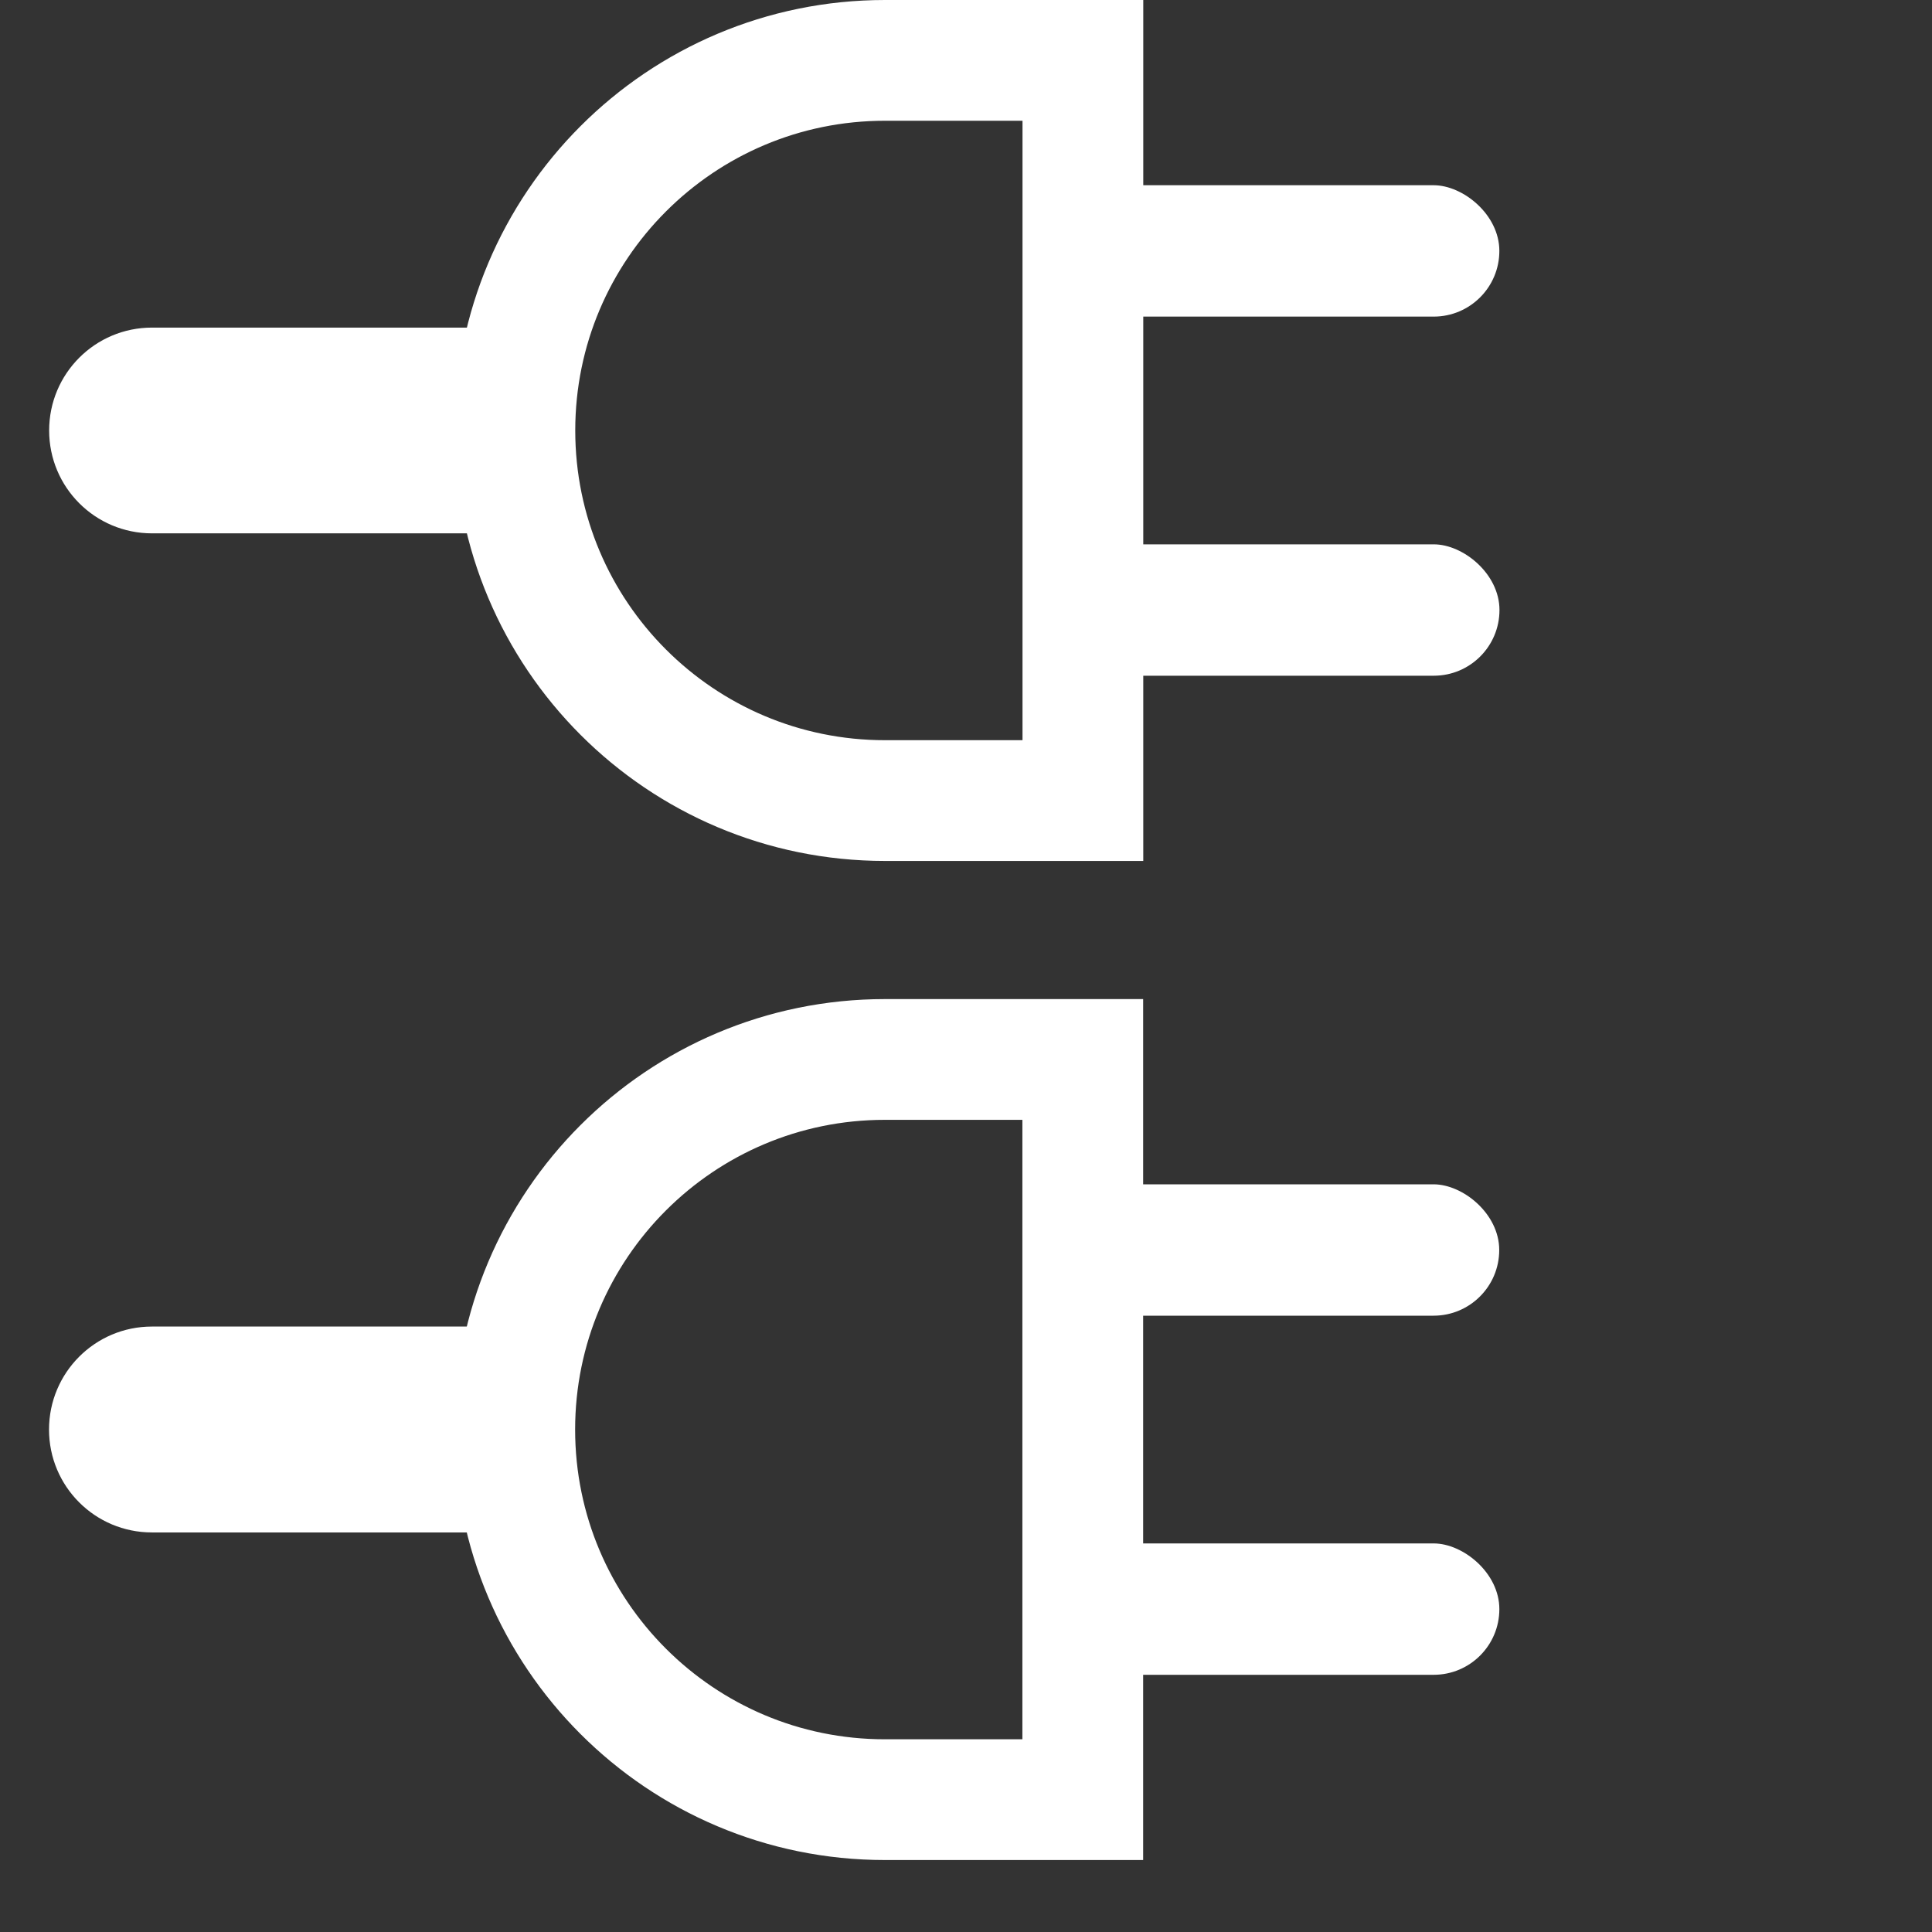 <svg width="16" height="16" viewBox="0 0 16 16" fill="none" xmlns="http://www.w3.org/2000/svg">
<rect x="0" y="0" width="16" height="16" fill="#333333" stroke="none"/>
<path d="M8.968 0.5V6.63H7.329C5.636 6.63 4.264 5.258 4.264 3.565C4.264 1.872 5.636 0.5 7.329 0.5L8.968 0.5Z" stroke="white"/>
<path d="M4.233 2.713V4.417H1.259C0.788 4.417 0.407 4.036 0.407 3.565V3.565C0.407 3.094 0.788 2.713 1.259 2.713H4.233Z" fill="white"/>
<rect width="1.088" height="3.653" rx="0.544" transform="matrix(0 1 1 0 8.765 4.508)" fill="white"/>
<rect width="1.088" height="3.587" rx="0.544" transform="matrix(0 1 1 0 8.83 1.534)" fill="white"/>
<path d="M8.967 8.774V14.904H7.328C5.635 14.904 4.263 13.532 4.263 11.839C4.263 10.146 5.635 8.774 7.328 8.774H8.967Z" stroke="white"/>
<path d="M4.232 10.986V12.691H1.258C0.787 12.691 0.406 12.31 0.406 11.839V11.839C0.406 11.368 0.787 10.986 1.258 10.986H4.232Z" fill="white"/>
<rect width="1.088" height="3.653" rx="0.544" transform="matrix(0 1 1 0 8.764 12.782)" fill="white"/>
<rect width="1.088" height="3.587" rx="0.544" transform="matrix(0 1 1 0 8.829 9.808)" fill="white"/>
</svg>
